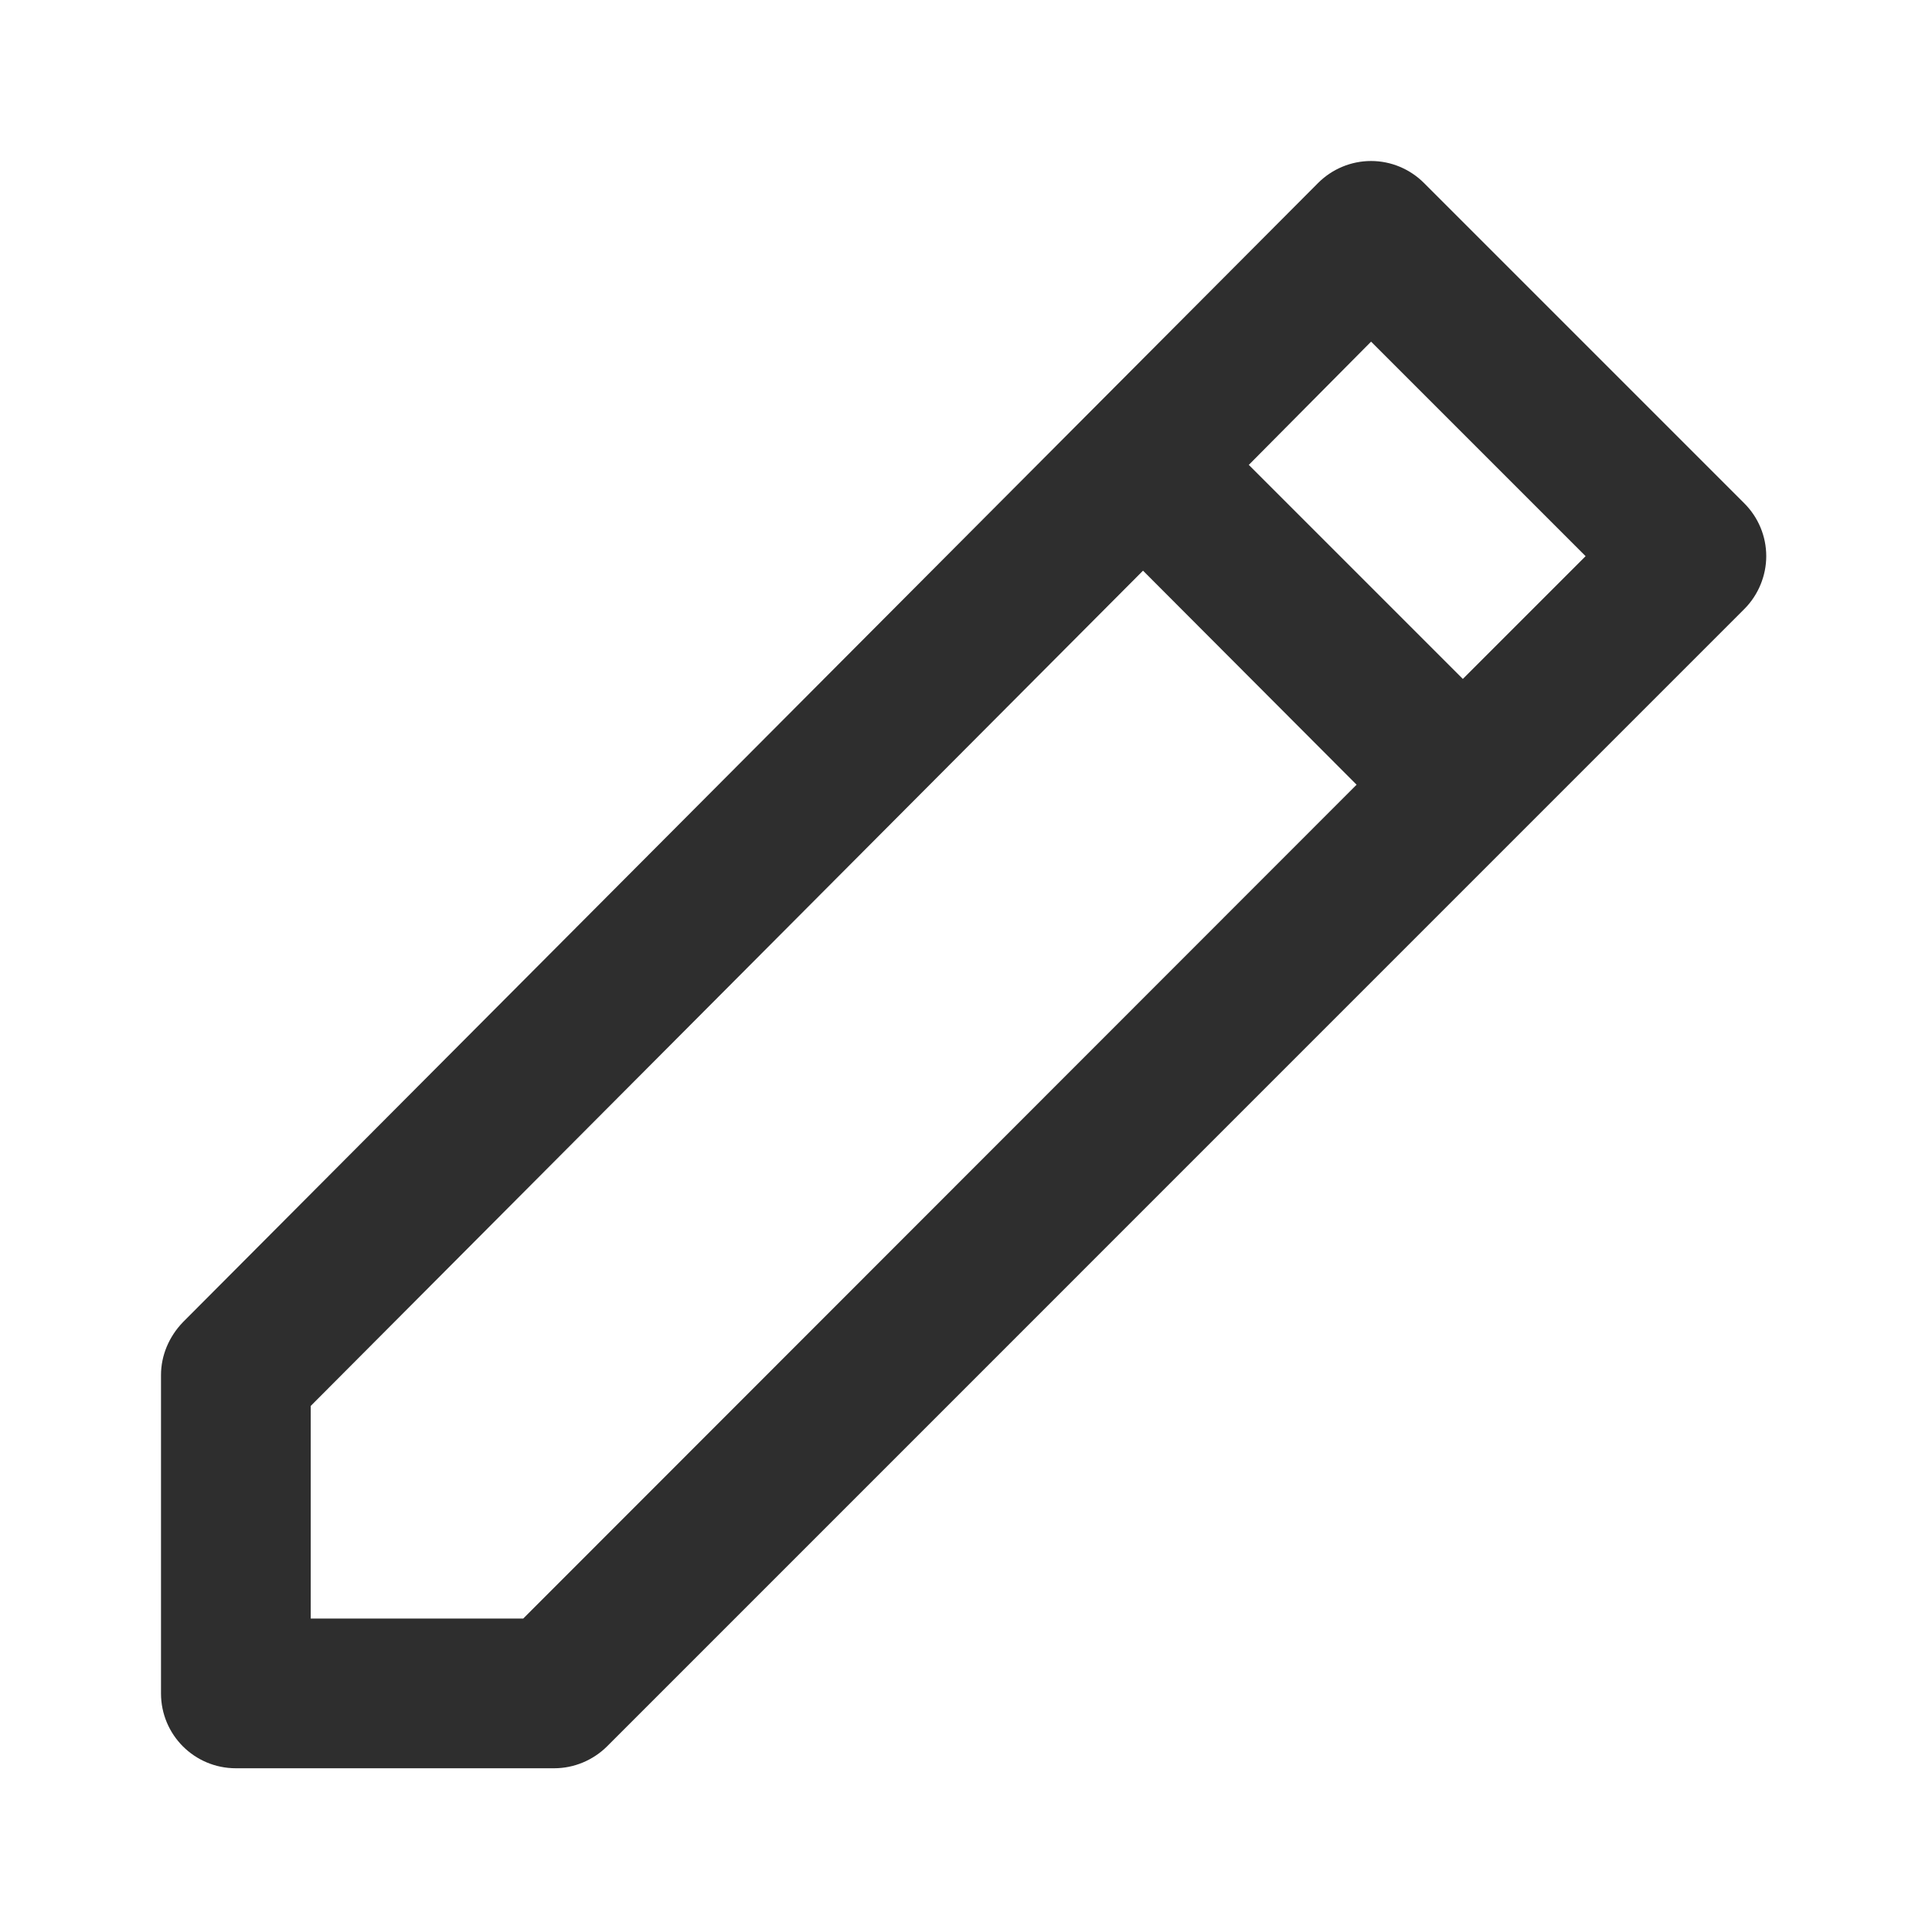 <?xml version="1.0" encoding="UTF-8"?>
<svg width="24px" height="24px" viewBox="0 0 24 24" version="1.1" xmlns="http://www.w3.org/2000/svg" xmlns:xlink="http://www.w3.org/1999/xlink">
    <!-- Generator: Sketch 47.1 (45422) - http://www.bohemiancoding.com/sketch -->
    <title>L1/icon/create_b</title>
    <desc>Created with Sketch.</desc>
    <defs></defs>
    <g id="Symbols" stroke="none" stroke-width="1" fill="none" fill-rule="evenodd">
        <g id="L1/icon/create_b" fill="#2E2E2E">
            <path d="M3.86,17.465 L14.199,7.089 L16.852,9.748 L6.5,20.106 L3.86,20.106 L3.86,17.465 Z M17.032,4.244 L19.697,6.909 L18.172,8.434 L15.513,5.775 L17.032,4.244 Z M2.93,21.966 L6.884,21.966 C7.132,21.966 7.368,21.866 7.542,21.693 L21.668,7.566 C21.842,7.393 21.941,7.151 21.941,6.909 C21.941,6.661 21.842,6.426 21.668,6.252 L17.689,2.273 C17.515,2.099 17.279,2 17.032,2 C16.784,2 16.548,2.099 16.374,2.273 L2.273,16.424 C2.099,16.604 2,16.839 2,17.081 L2,21.036 C2,21.55 2.415,21.966 2.93,21.966 L2.93,21.966 Z" id="7H"></path>
        </g>
    </g>
</svg>